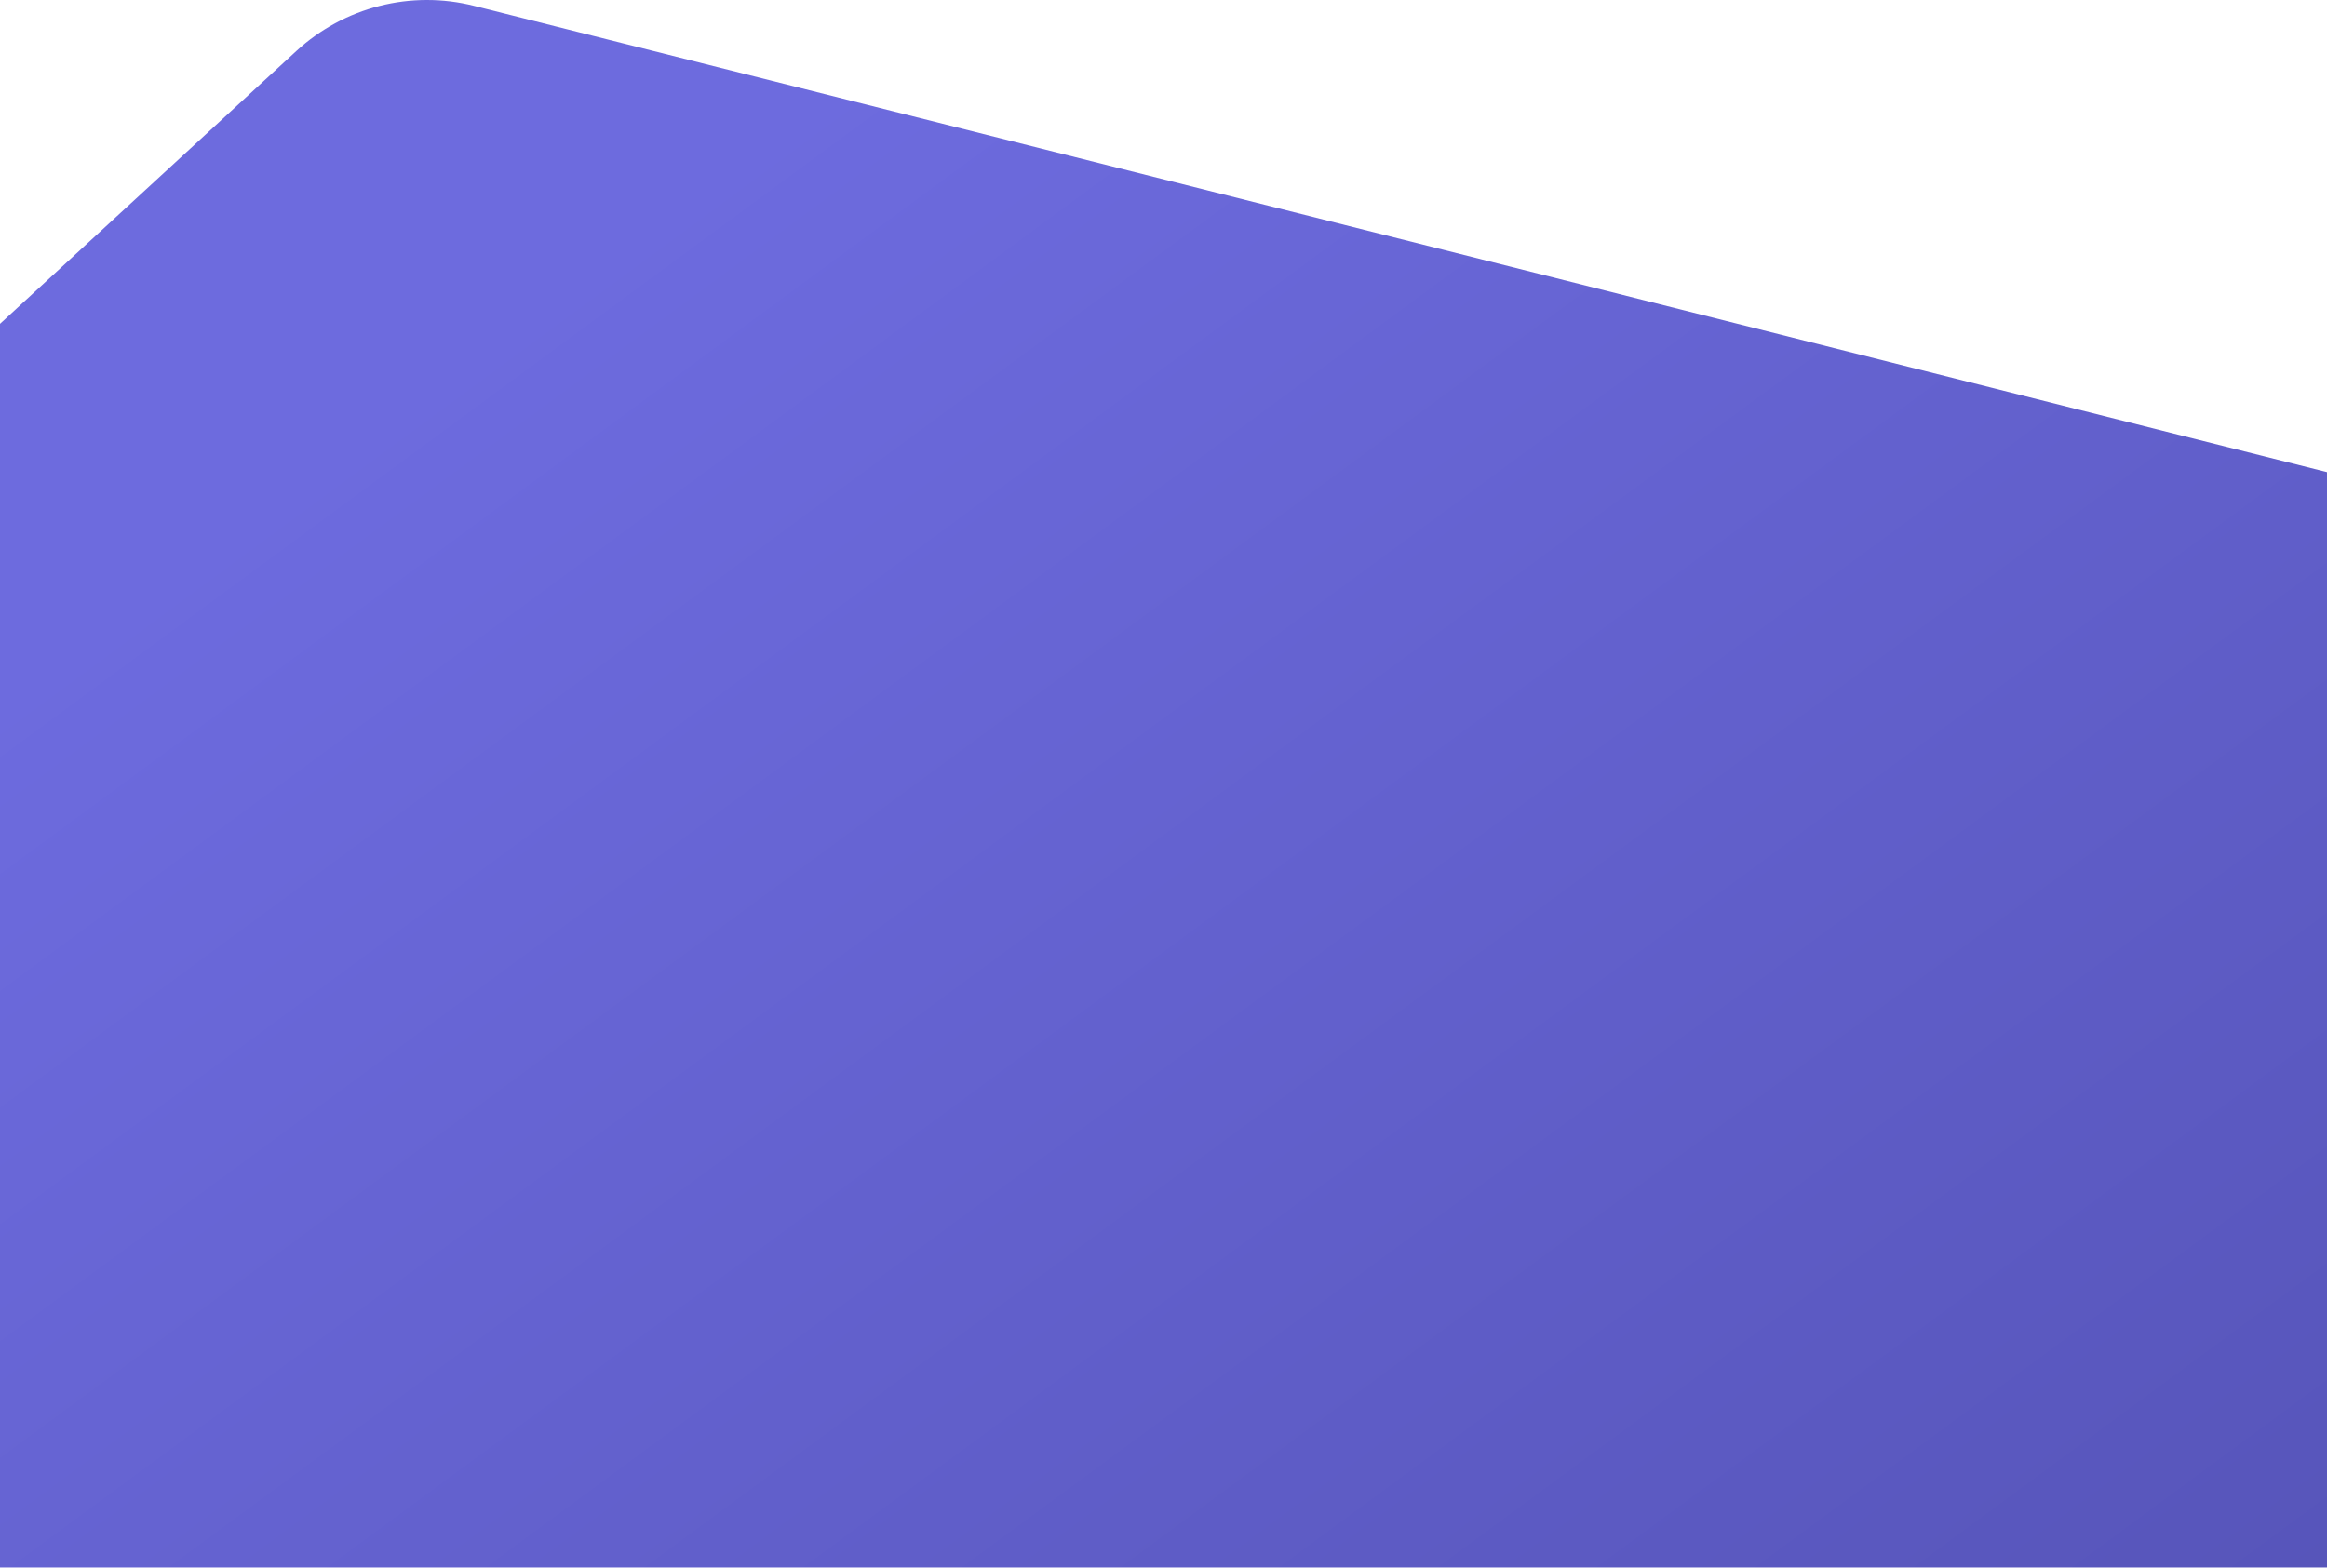 <svg width="1920" height="1294" viewBox="0 0 1920 1294" fill="none" xmlns="http://www.w3.org/2000/svg">
<g clip-path="url(#clip0_3368_2144)">
<g clip-path="url(#clip1_3368_2144)">
<path fill-rule="evenodd" clip-rule="evenodd" d="M-185.333 437.891L244.548 42.051C263.971 24.168 287.536 11.4 313.121 4.898C338.707 -1.603 365.508 -1.633 391.108 4.811L2105.33 436.3V1446.67H-185.333V437.891Z" fill="url(#paint0_linear_3368_2144)"/>
</g>
</g>
<defs>
<linearGradient id="paint0_linear_3368_2144" x1="-185.333" y1="191.885" x2="1167.85" y2="2029.79" gradientUnits="userSpaceOnUse">
<stop offset="0.184" stop-color="#6D6BDE"/>
<stop offset="1" stop-color="#5553B7"/>
</linearGradient>
<clipPath id="clip0_3368_2144">
<rect width="1920" height="1293.67" fill="white"/>
</clipPath>
<clipPath id="clip1_3368_2144">
<rect width="1920" height="1414.67" fill="white"/>
</clipPath>
</defs>
</svg>
